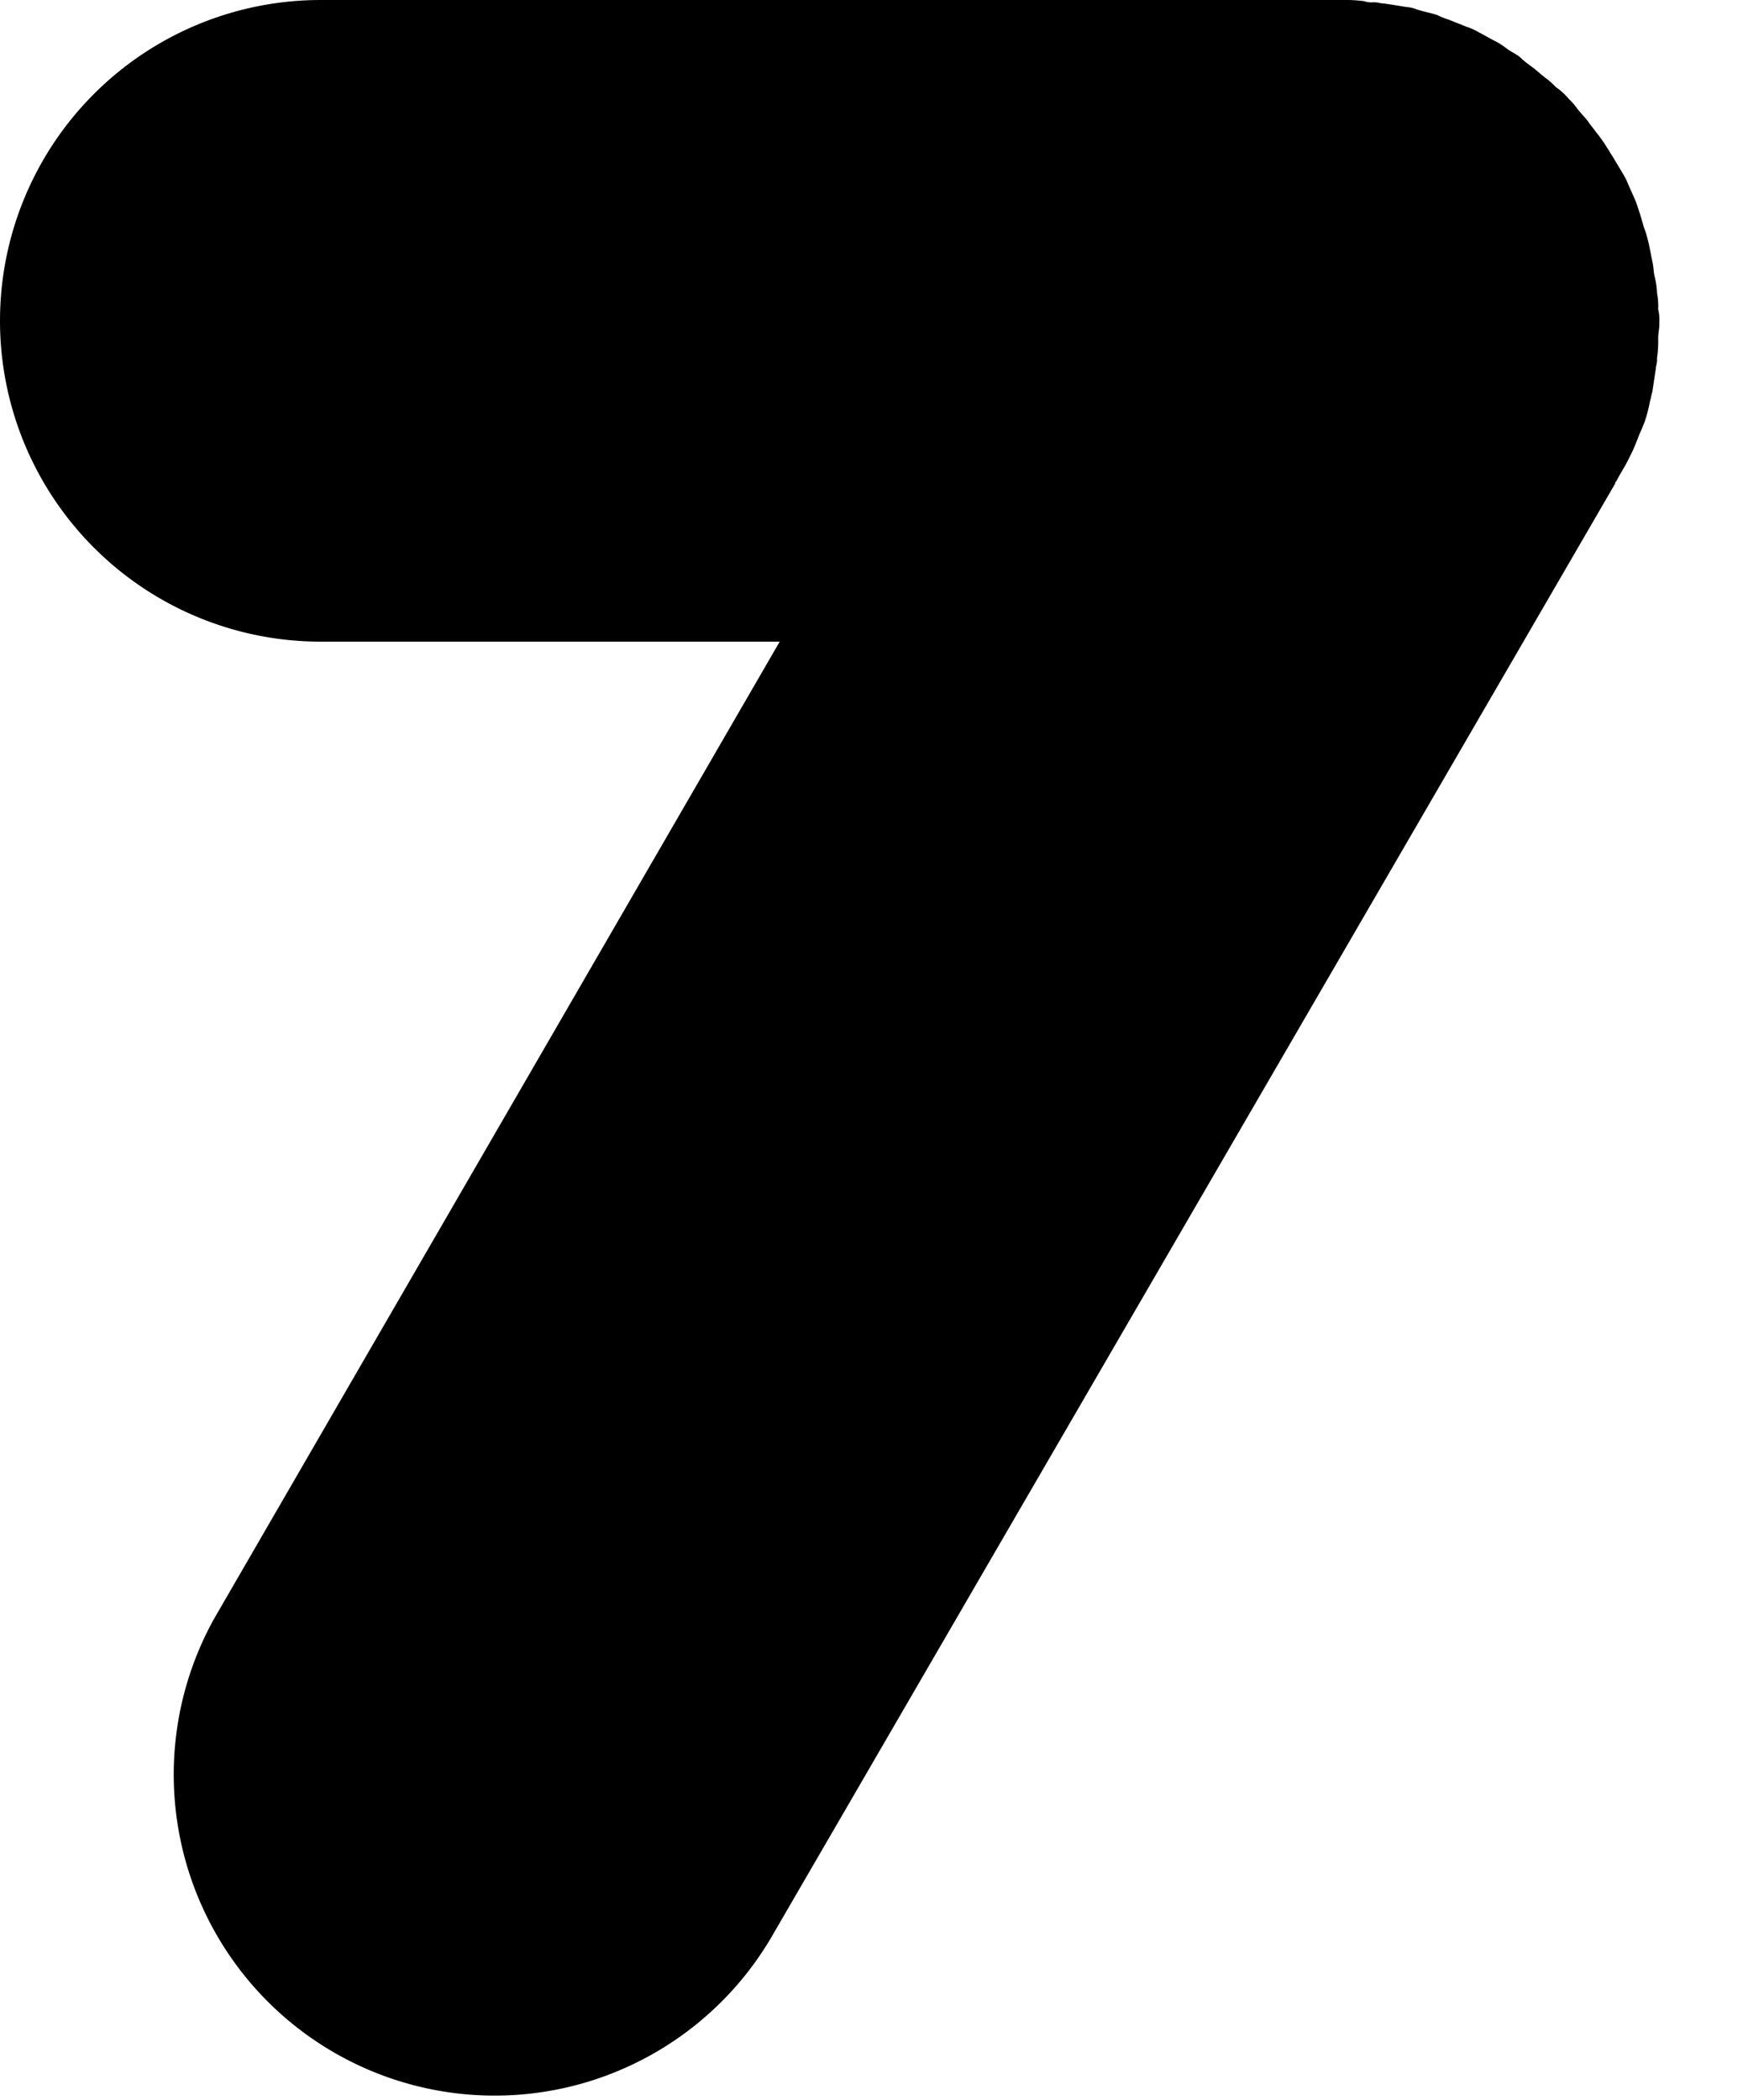 <svg xmlns="http://www.w3.org/2000/svg" class="logo logo-image-only" viewBox="0 0 150 180.67"><path class="logo-icon" d="M139.1 41.4c.3-.6.7-1.2 1-1.8l.3-.6c.3-.6.5-1.2.8-1.9.1-.2.2-.5.3-.7a13.32 13.32 0 00.5-1.9c.1-.3.1-.5.2-.8.1-.7.2-1.3.3-2 0-.2.1-.4.1-.7v-.2a9.7 9.7 0 00.1-1.7c0-.4.1-.8.1-1.2v-.2a3.75 3.75 0 00-.1-1.1 6.15 6.15 0 00-.1-1.4 6.75 6.75 0 00-.2-1.4c-.1-.4-.1-.9-.2-1.3l-.3-1.5c-.1-.4-.2-.8-.3-1.1-.2-.5-.3-1-.5-1.6l-.3-.9c-.2-.5-.5-1.1-.7-1.6a5.94 5.94 0 00-.4-.8l-.9-1.5c-.2-.3-.3-.5-.5-.8a12.13 12.13 0 00-1-1.4c-.2-.3-.4-.5-.6-.8s-.7-.8-1-1.2a5.72 5.72 0 00-.7-.8 5.24 5.24 0 00-1.1-1 6.47 6.47 0 00-.9-.8c-.4-.3-.7-.6-1.1-.9s-.7-.5-1-.8-.8-.5-1.2-.8-.7-.5-1.1-.7-.9-.5-1.3-.7a5.36 5.36 0 00-1.1-.5l-1.5-.6a6.89 6.89 0 01-1-.4c-.6-.2-1.2-.3-1.8-.5a2.92 2.92 0 00-.9-.2c-.6-.1-1.2-.2-1.9-.3-.3 0-.5-.1-.8-.1h-.2a1.7 1.7 0 01-.7-.1 13.4 13.4 0 00-2-.1H27.6a27.6 27.6 0 000 55.2h39.5l-48.7 84.1a27.62 27.62 0 0047.9 27.5L139 41.6c0-.1 0-.1.1-.2z"/></svg>